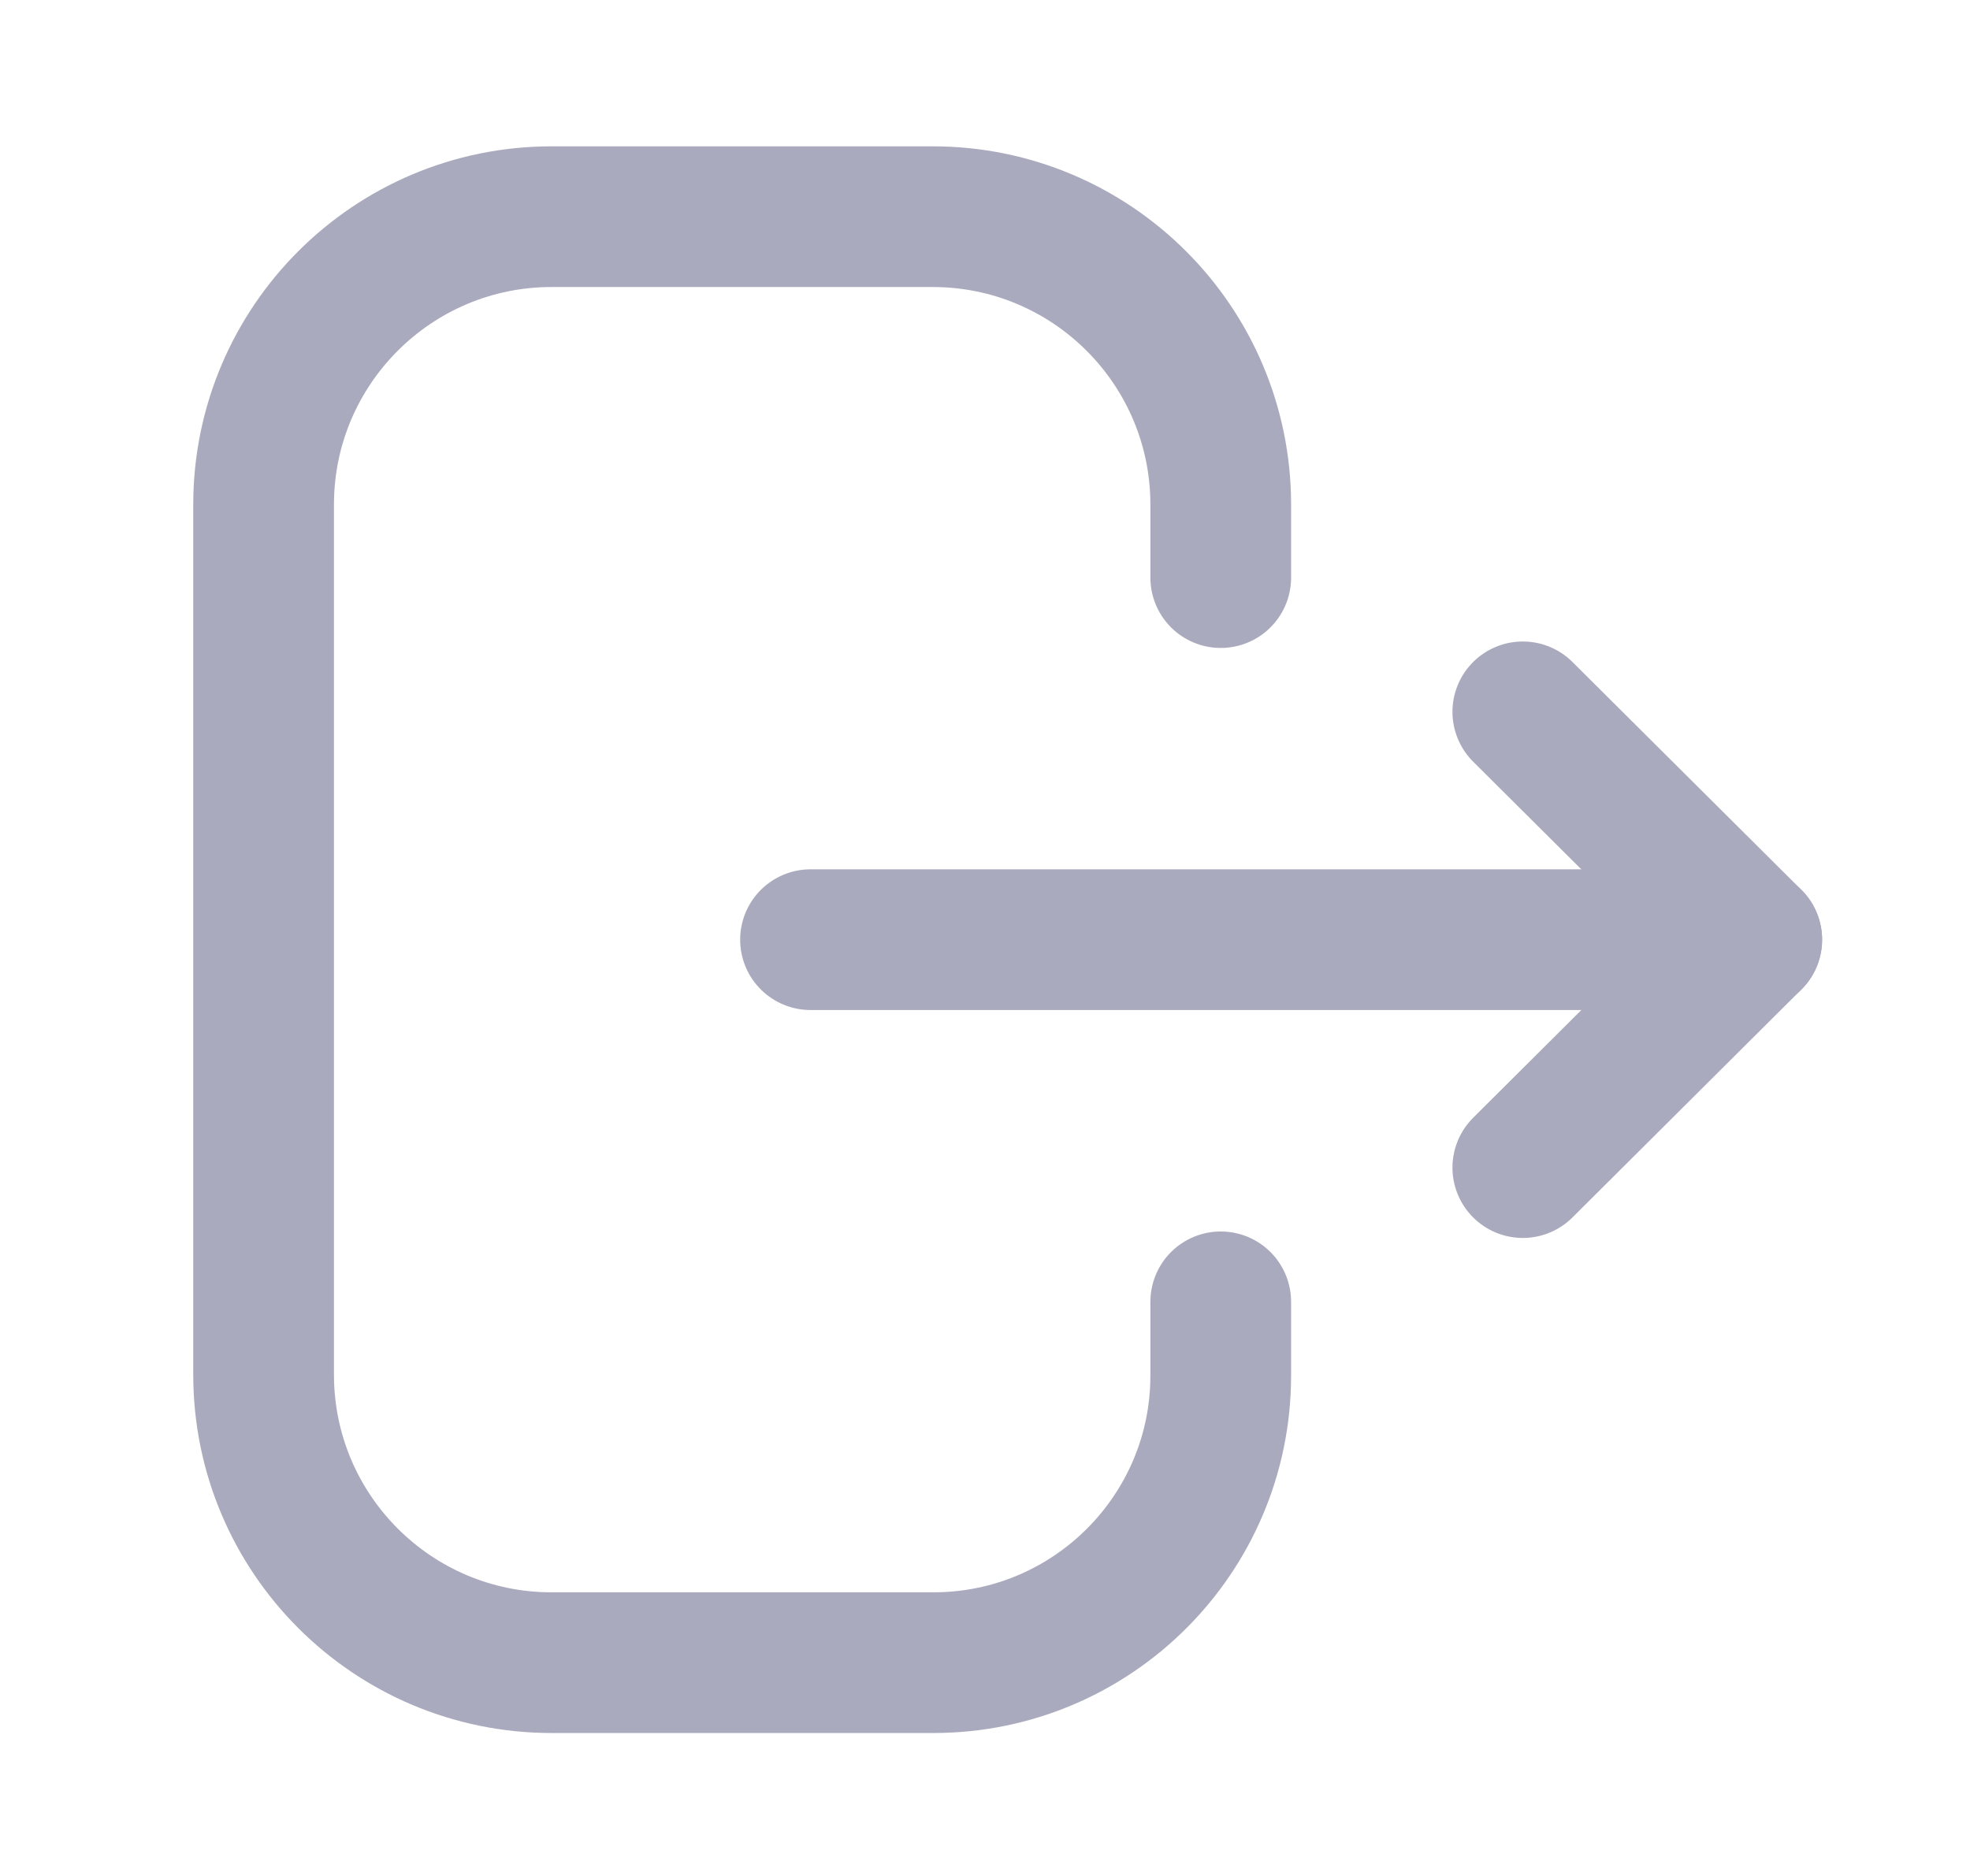 <svg width="21" height="20" viewBox="0 0 21 20" fill="none" xmlns="http://www.w3.org/2000/svg">
<path d="M13.013 6.158V5.38C13.013 3.685 11.638 2.31 9.942 2.31H5.88C4.185 2.31 2.81 3.685 2.81 5.38V14.655C2.81 16.351 4.185 17.726 5.88 17.726H9.95C11.641 17.726 13.013 16.355 13.013 14.665V13.879" stroke="#AAAABE" stroke-width="1.5" stroke-linecap="round" stroke-linejoin="round"/>
<path d="M18.674 10.018H8.64" stroke="#AAAABE" stroke-width="1.5" stroke-linecap="round" stroke-linejoin="round"/>
<path d="M16.233 7.589L18.673 10.018L16.233 12.448" stroke="#AAAABE" stroke-width="1.5" stroke-linecap="round" stroke-linejoin="round"/>
</svg>

